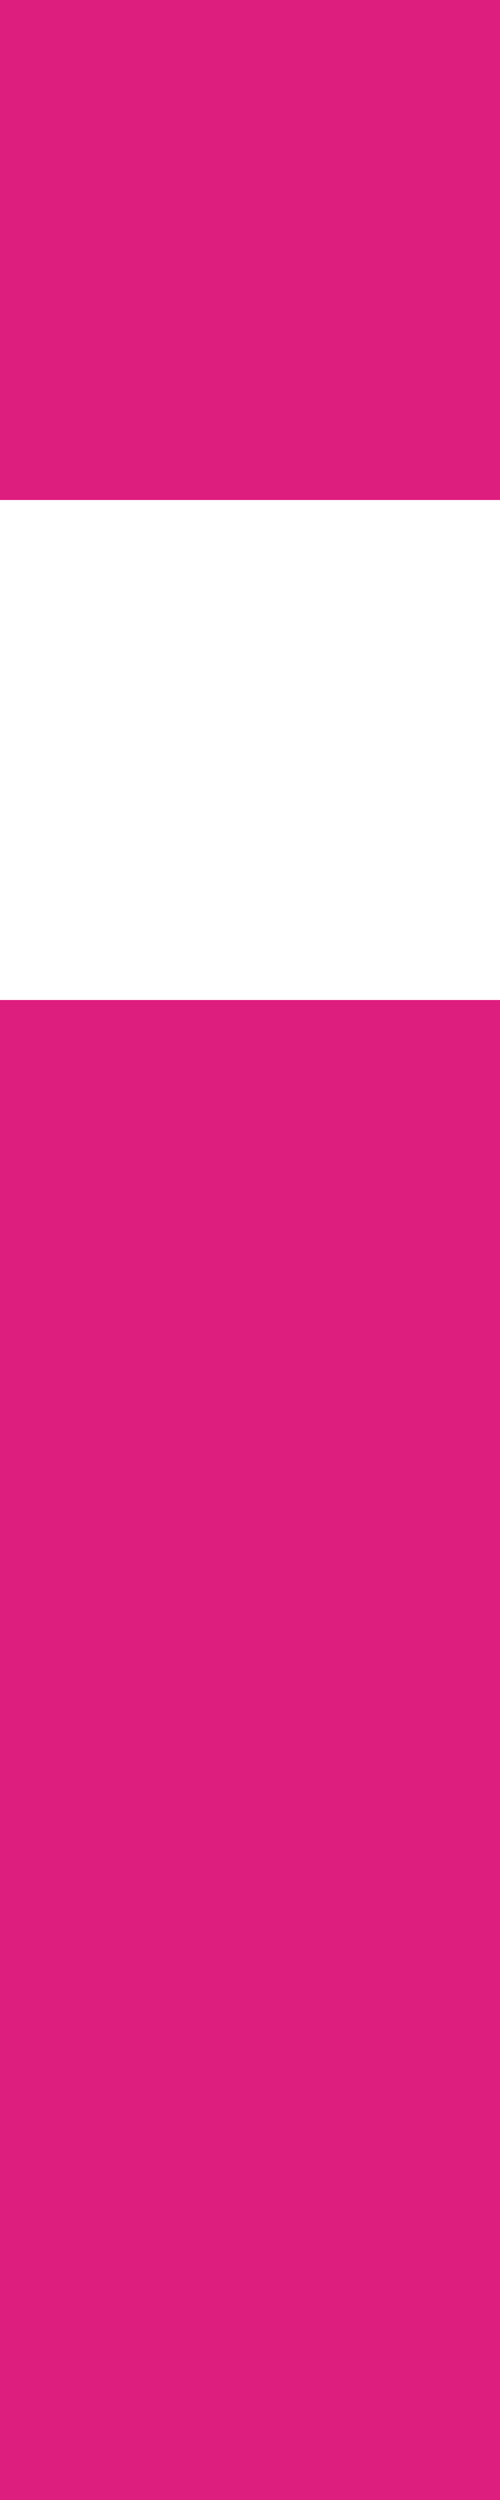 <?xml version="1.0" encoding="UTF-8"?>
<svg width="4px" height="20px" viewBox="0 0 4 20" version="1.1" xmlns="http://www.w3.org/2000/svg" xmlns:xlink="http://www.w3.org/1999/xlink">
    <!-- Generator: Sketch 53 (72520) - https://sketchapp.com -->
    <title>icon-warning</title>
    <desc>Created with Sketch.</desc>
    <g id="Icons" stroke="none" stroke-width="1" fill="none" fill-rule="evenodd">
        <g id="Warning" transform="translate(-8, 0)" fill="#DE1E7E" fill-rule="nonzero">
            <path d="M12,4 L8,4 L8,0 L12,0 L12,12 Z M12,20 L8,20 L8,8 L12,8 L12,20 Z" id="icon-warning"></path>
        </g>
    </g>
</svg>